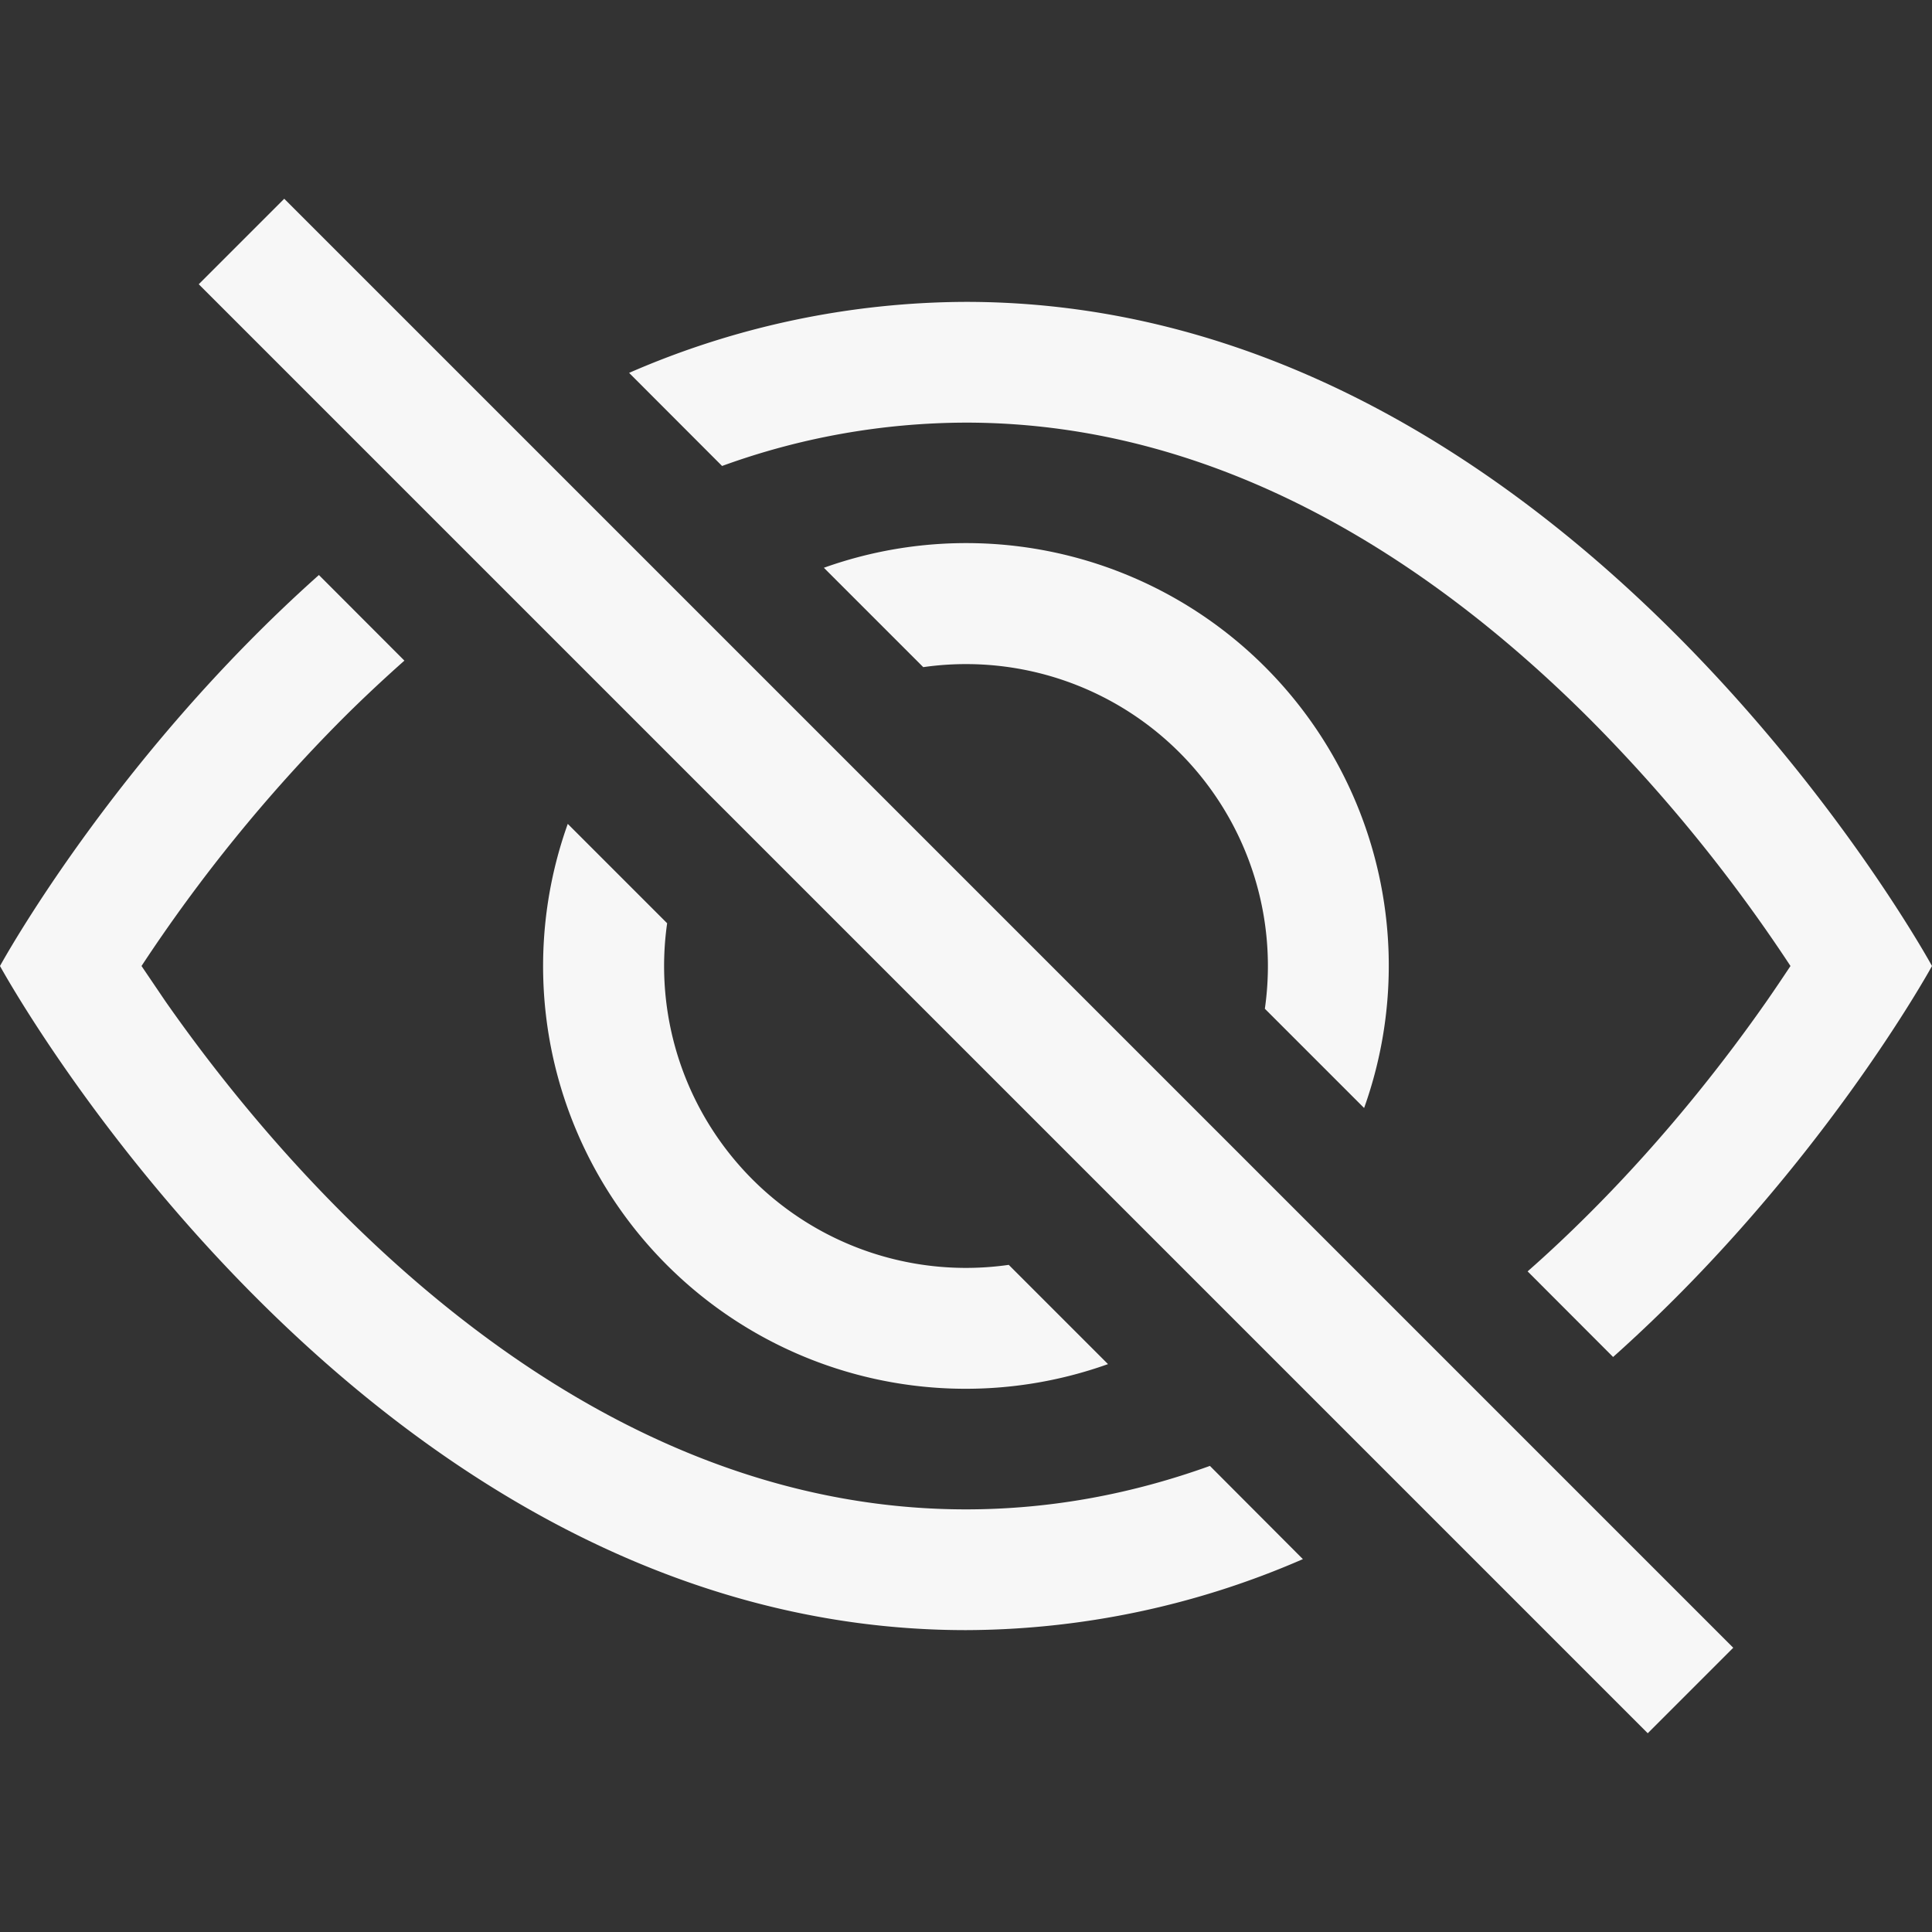 <svg xmlns="http://www.w3.org/2000/svg" width="22" height="22" fill="currentColor" alt="icon" class="bi-eye-slash mx-auto b-icon bi" color="#F7F7F7" focusable="false" role="img" viewBox="0 0 16 16"><rect x="0" y="0" width="16" height="16" fill="#333333" stroke="none"/><g><path d="M13.359 11.238C15.06 9.72 16 8 16 8s-3-5.5-8-5.5a7.028 7.028 0 00-2.79.588l.77.771A5.944 5.944 0 018 3.5c2.12 0 3.879 1.168 5.168 2.457A13.134 13.134 0 0114.828 8c-.058.087-.122.183-.195.288-.335.48-.83 1.12-1.465 1.755-.165.165-.337.328-.517.486l.708.709z"/><path d="M11.297 9.176a3.5 3.5 0 00-4.474-4.474l.823.823a2.5 2.5 0 012.829 2.829l.822.822zm-2.943 1.299l.822.822a3.5 3.5 0 01-4.474-4.474l.823.823a2.5 2.5 0 002.829 2.829z"/><path d="M3.35 5.47c-.18.16-.353.322-.518.487A13.134 13.134 0 001.172 8l.195.288c.335.48.83 1.12 1.465 1.755C4.121 11.332 5.881 12.5 8 12.5c.716 0 1.39-.133 2.02-.36l.77.772A7.029 7.029 0 018 13.5C3 13.5 0 8 0 8s.939-1.721 2.641-3.238l.708.709z"/><path fill-rule="evenodd" d="M13.646 14.354l-12-12 .708-.708 12 12-.708.708z" clip-rule="evenodd"/></g></svg>